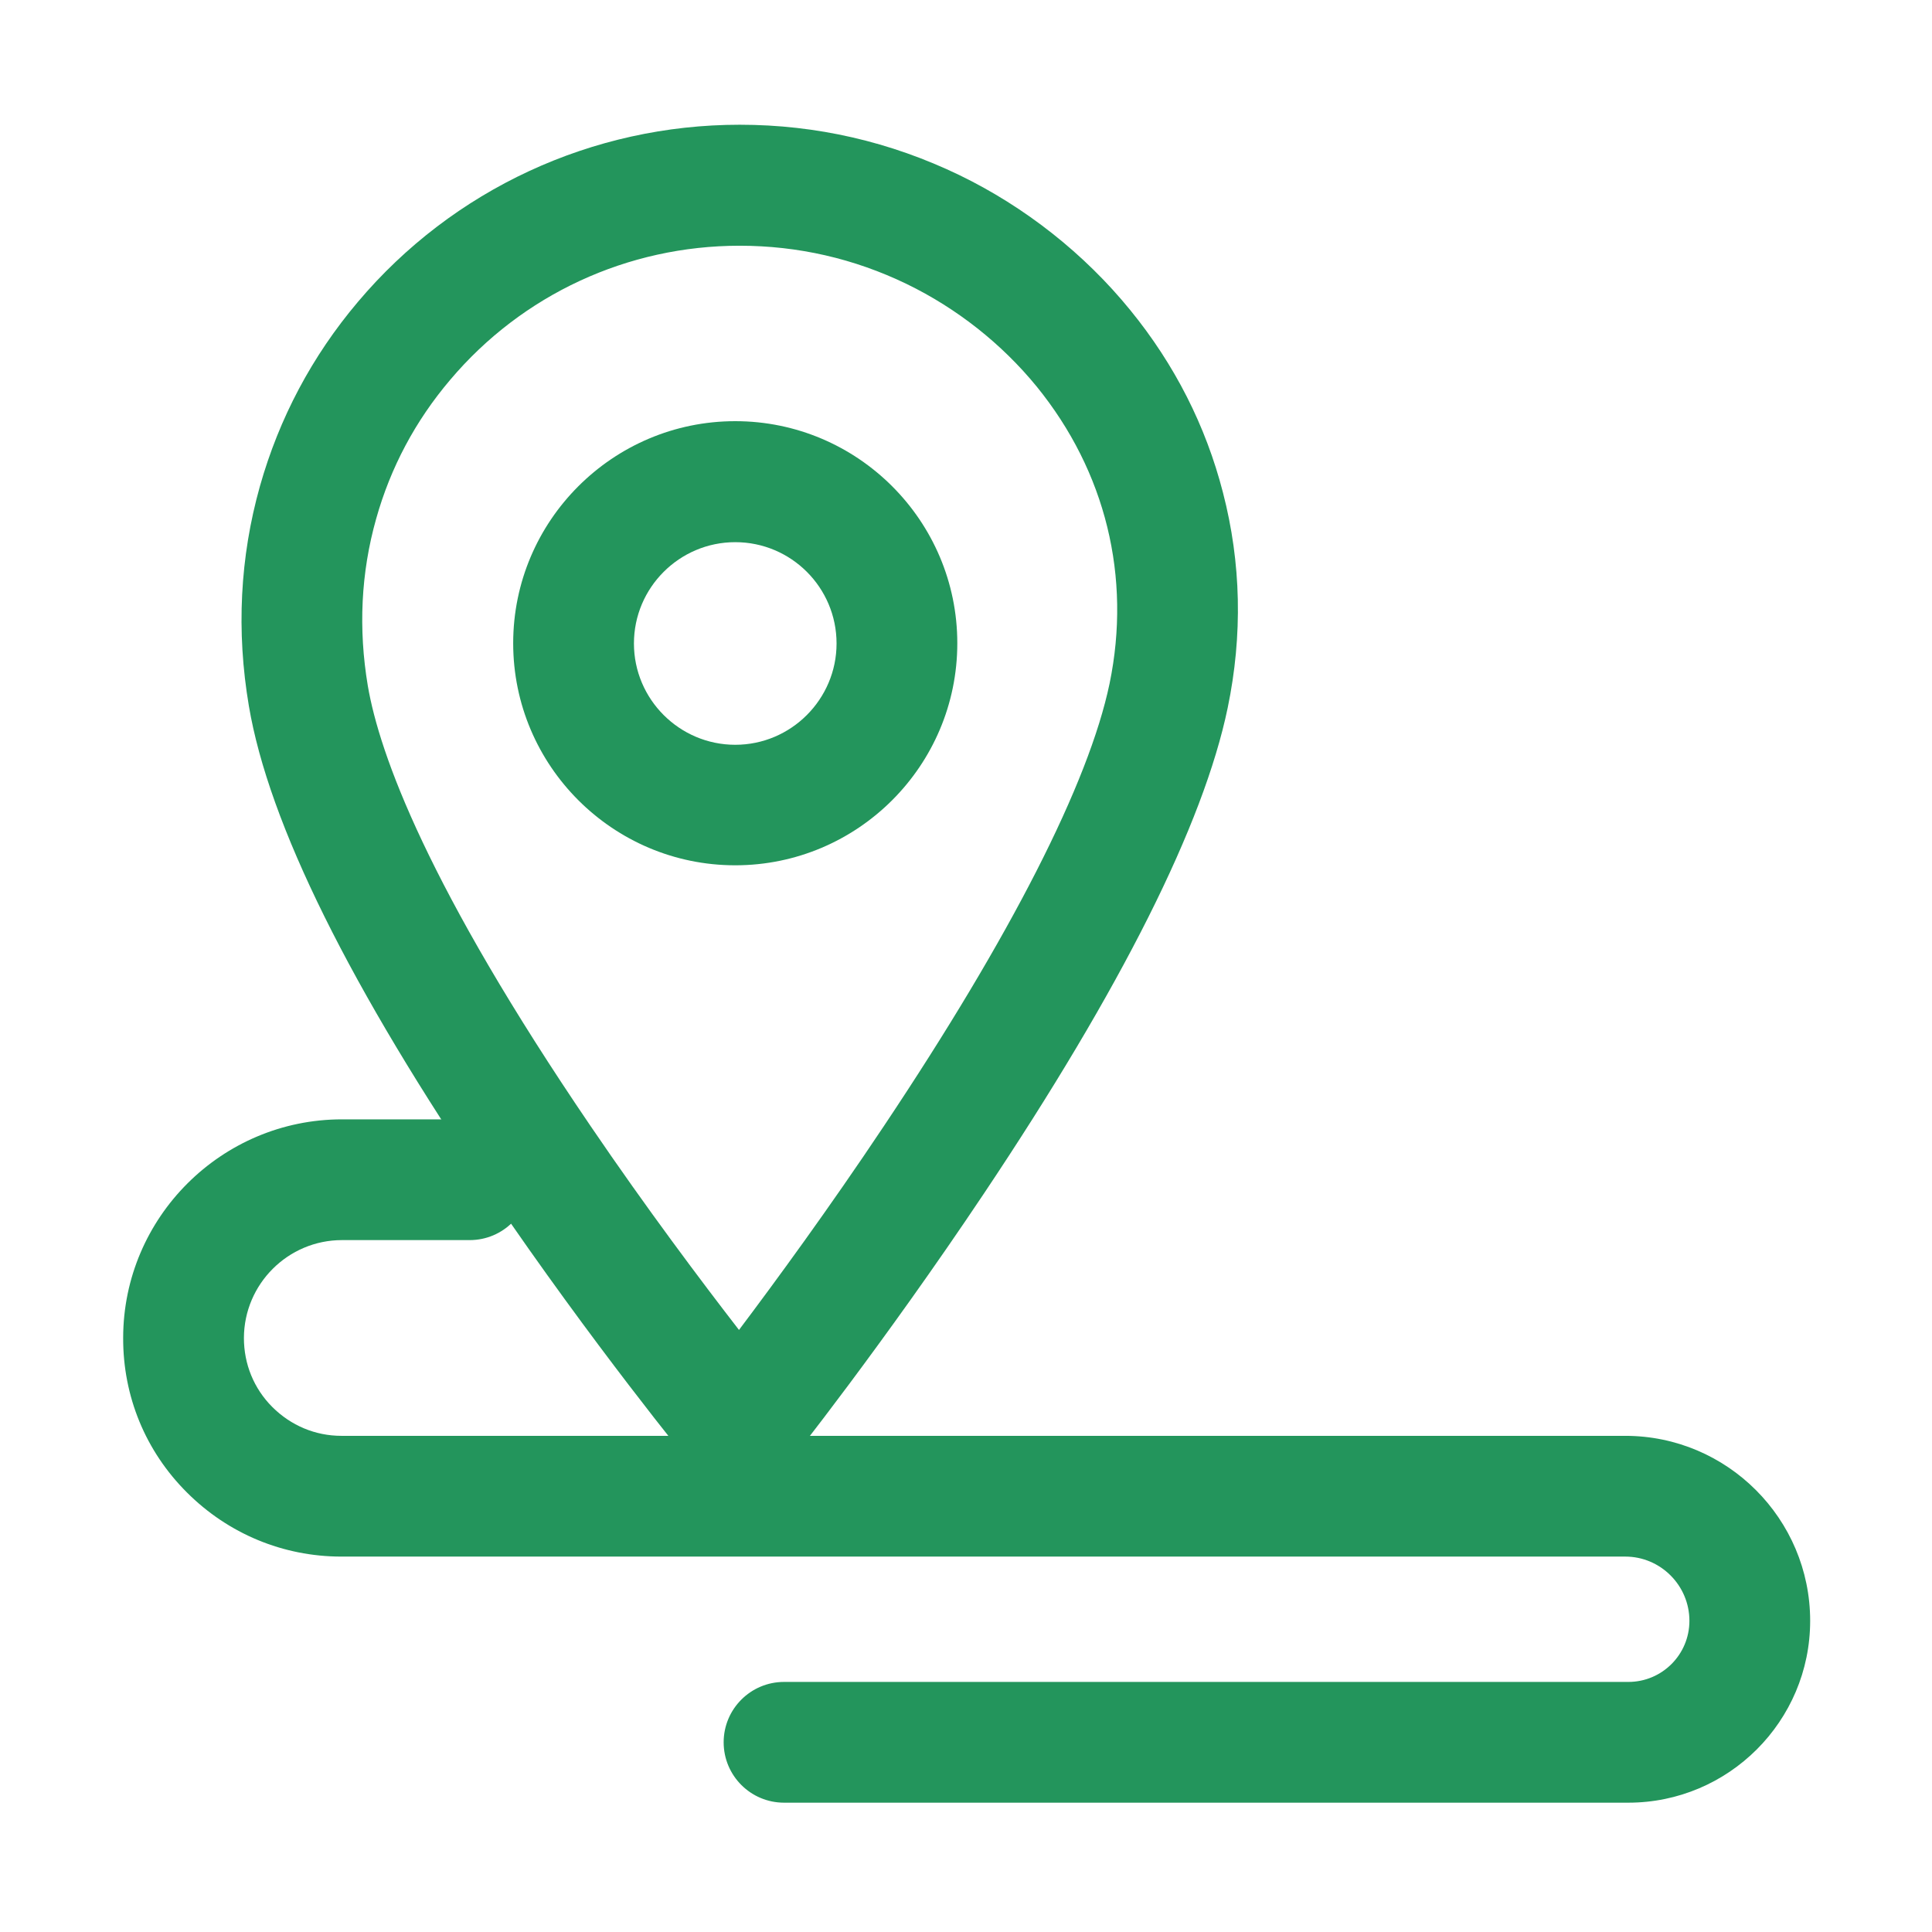 <svg width="16" height="16" viewBox="0 0 16 16" fill="none" xmlns="http://www.w3.org/2000/svg">
<g id="&#231;&#187;&#132; 237" clip-path="url(#clip0_736_6673)">
<g id="Frame">
<path id="Vector" d="M6.089 7.166C5.075 7.166 4.25 6.341 4.25 5.327C4.25 4.313 5.075 3.488 6.089 3.488C7.103 3.488 7.928 4.313 7.928 5.327C7.928 6.341 7.103 7.166 6.089 7.166ZM6.089 4.49C5.627 4.49 5.25 4.866 5.25 5.329C5.25 5.791 5.627 6.168 6.089 6.168C6.552 6.168 6.928 5.79 6.928 5.329C6.928 4.866 6.552 4.49 6.089 4.49Z" fill="#23955C"/>
<path id="Vector_2" d="M6.131 12.624L5.739 12.146C5.706 12.105 4.914 11.139 4.064 9.889C2.898 8.177 2.225 6.818 2.061 5.846C1.956 5.227 1.987 4.614 2.153 4.025C2.312 3.463 2.584 2.949 2.965 2.499C3.751 1.568 4.904 1.033 6.126 1.033C6.762 1.033 7.373 1.174 7.945 1.45C8.49 1.714 8.981 2.102 9.361 2.569C9.728 3.019 9.986 3.527 10.128 4.079C10.279 4.661 10.292 5.261 10.167 5.863C9.967 6.825 9.289 8.179 8.148 9.885C7.314 11.133 6.548 12.097 6.515 12.138L6.131 12.624ZM6.125 2.035C5.198 2.035 4.325 2.439 3.728 3.146C3.44 3.485 3.234 3.872 3.115 4.297C2.989 4.743 2.967 5.208 3.046 5.679C3.143 6.247 3.542 7.343 4.892 9.327C5.357 10.011 5.812 10.616 6.12 11.014C6.421 10.614 6.865 10.008 7.321 9.324C8.371 7.752 9.017 6.485 9.189 5.661C9.371 4.779 9.157 3.905 8.586 3.202C8.296 2.847 7.925 2.554 7.509 2.352C7.073 2.141 6.607 2.035 6.125 2.035Z" fill="#23955C"/>
<path id="Vector_3" d="M13.485 14.929H6.493C6.217 14.929 5.993 14.705 5.993 14.429V14.429C5.993 14.153 6.217 13.929 6.493 13.929H13.485C13.765 13.929 13.991 13.702 13.991 13.423C13.991 13.13 13.752 12.891 13.46 12.891H2.827C2.345 12.891 1.89 12.702 1.548 12.36C1.205 12.018 1.018 11.563 1.02 11.079C1.021 10.082 1.835 9.27 2.832 9.27H3.89C4.166 9.27 4.39 9.493 4.39 9.77V9.77C4.39 10.046 4.166 10.27 3.89 10.27H2.832C2.385 10.27 2.021 10.634 2.02 11.081C2.02 11.296 2.102 11.499 2.255 11.652C2.409 11.806 2.612 11.891 2.827 11.891H13.46C14.304 11.891 14.991 12.579 14.991 13.423C14.991 14.254 14.315 14.929 13.485 14.929Z" fill="#23955C"/>
</g>
</g>
<defs>
<clipPath id="clip0_736_6673">
<rect width="16" height="16" fill="white"/>
</clipPath>
</defs>
</svg>

